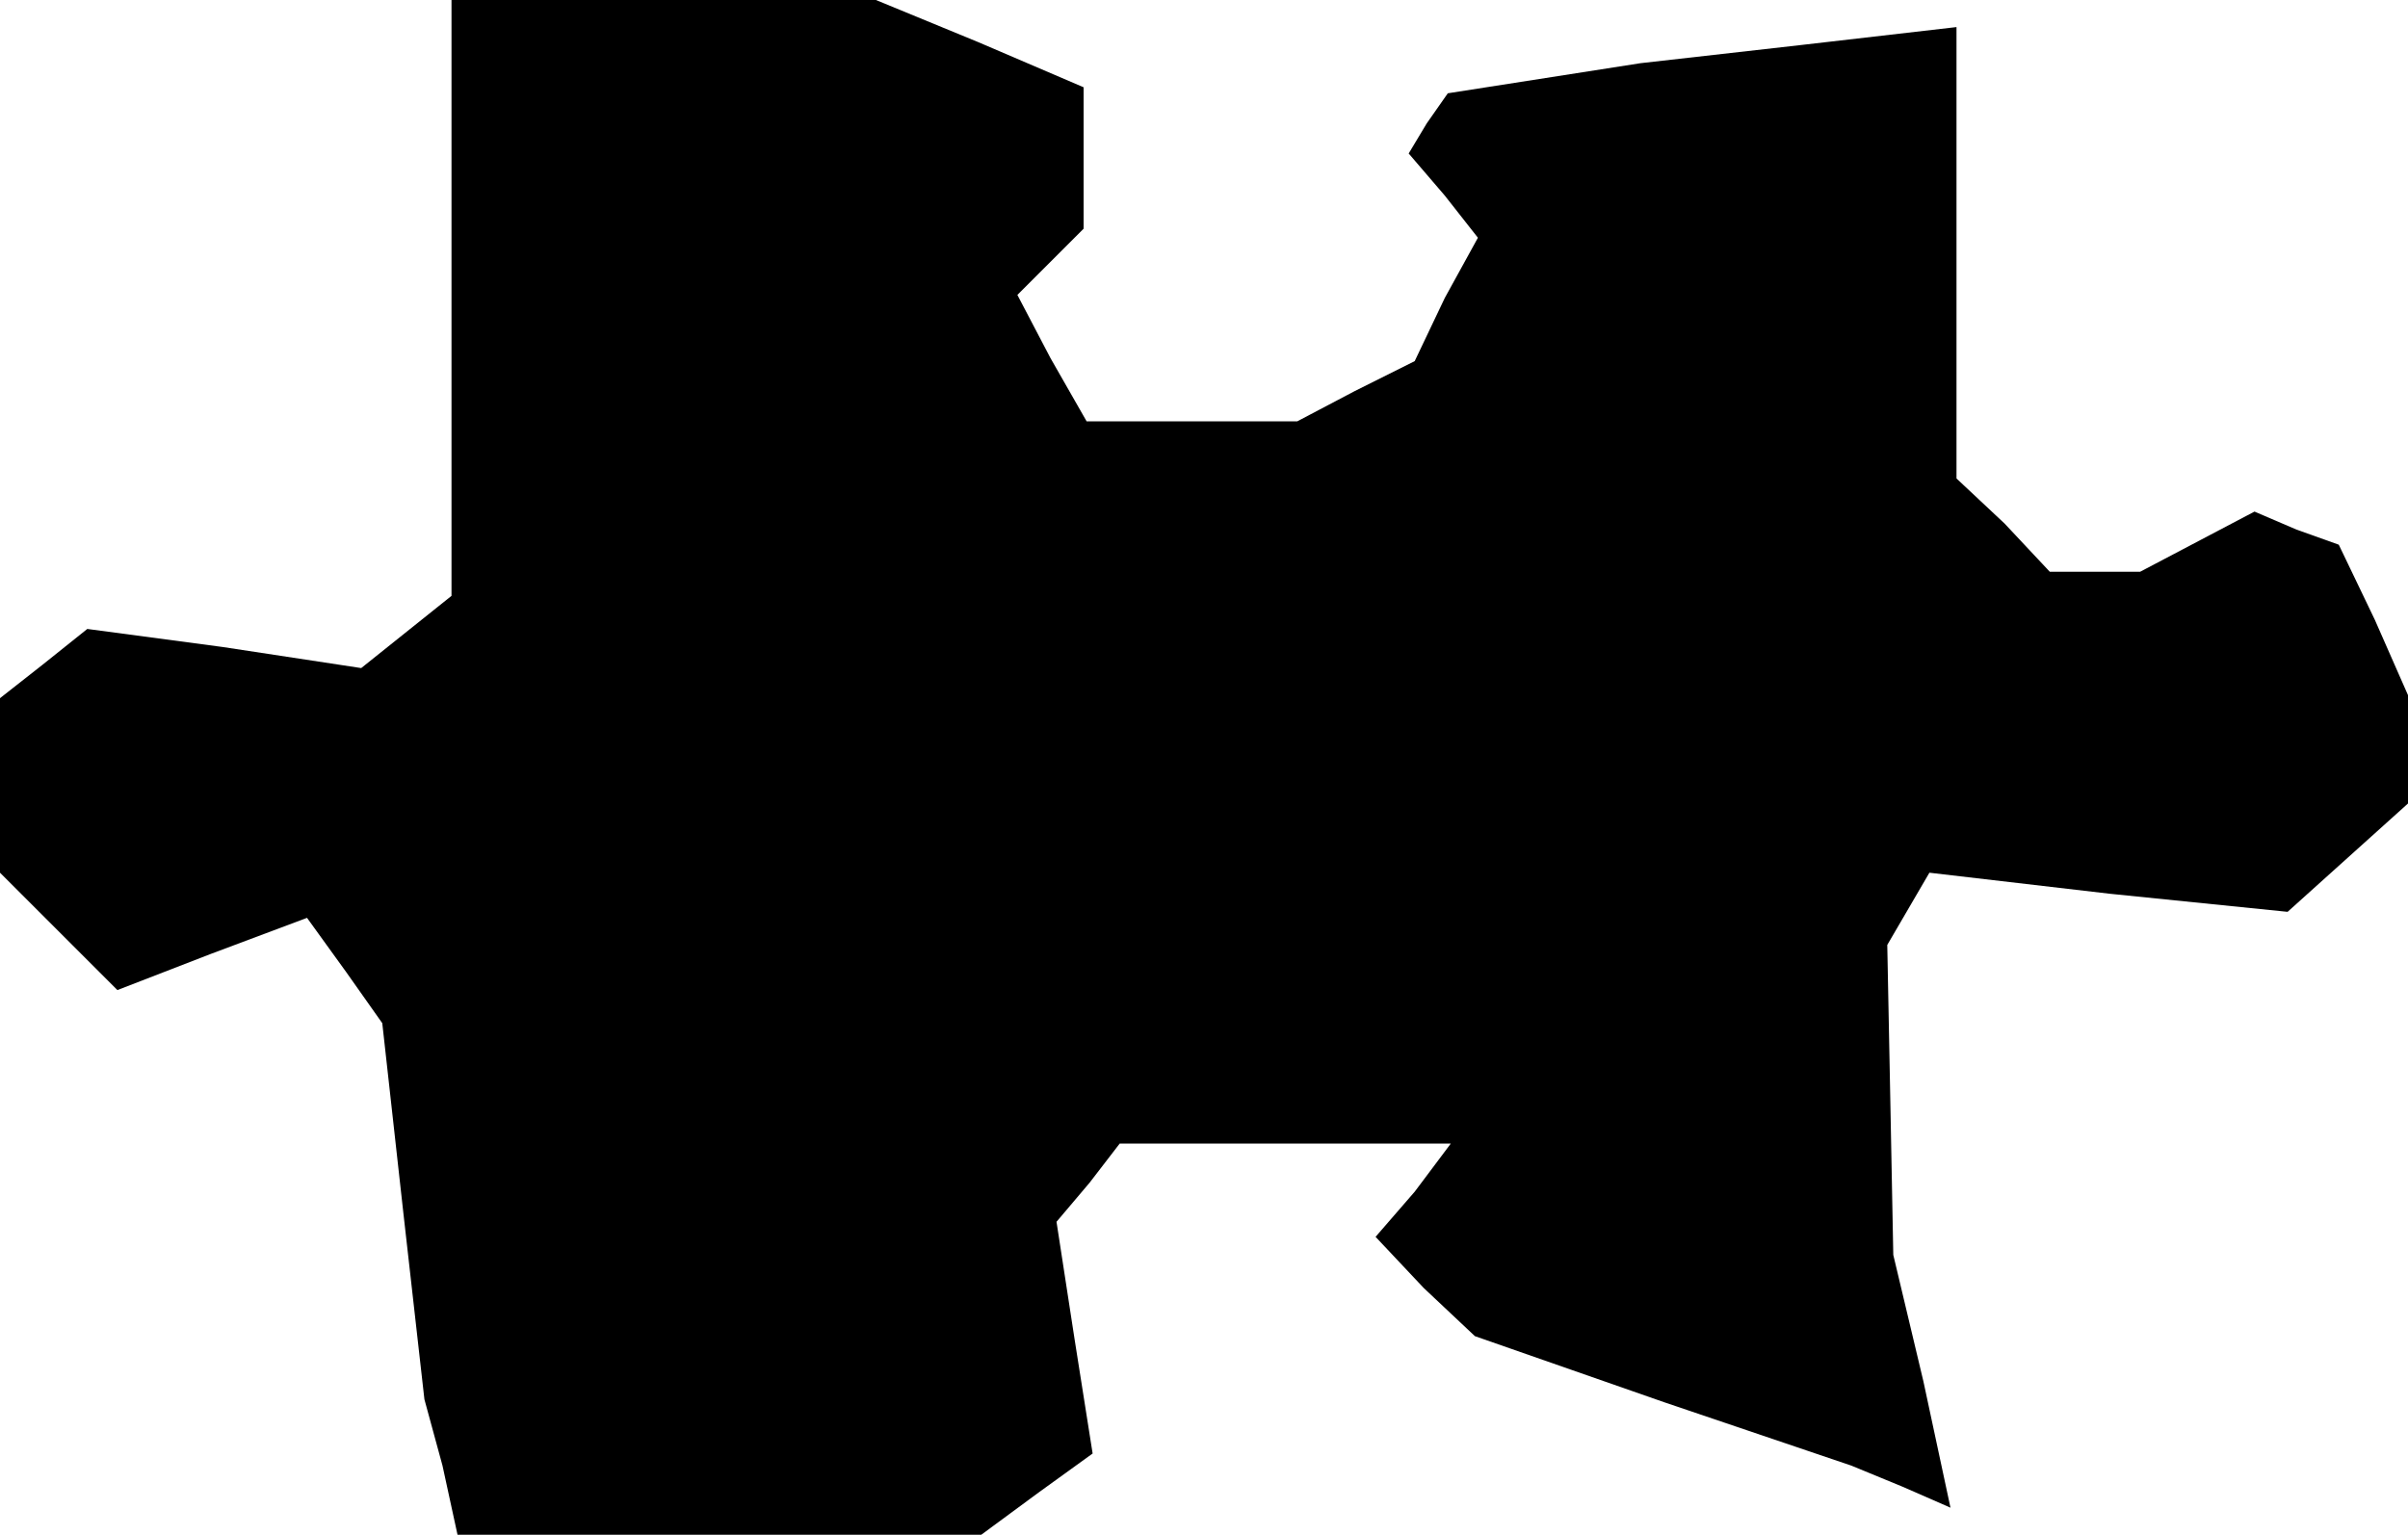 <?xml version="1.0" standalone="no"?>
<!DOCTYPE svg PUBLIC "-//W3C//DTD SVG 20010904//EN"
 "http://www.w3.org/TR/2001/REC-SVG-20010904/DTD/svg10.dtd">
<svg version="1.0" xmlns="http://www.w3.org/2000/svg"
 width="80pt" height="51pt" viewBox="0 0 80 51"
 preserveAspectRatio="xMidYMid meet">
<g transform="translate(0,51) scale(0.1,-0.1)"
fill="#000000" stroke="none">
<path d="M150 411 l0 -99 -15 -12 -15 -12 -46 7 -45 6 -15 -12 -14 -11 0 -29
0 -29 19 -19 20 -20 31 12 32 12 13 -18 12 -17 7 -63 7 -62 6 -22 5 -23 87 0
87 0 19 14 18 13 -6 38 -6 39 11 13 10 13 55 0 55 0 -12 -16 -13 -15 16 -17
17 -16 63 -22 62 -21 17 -7 16 -7 -9 42 -10 42 -1 52 -1 51 7 12 7 12 60 -7
59 -6 20 18 20 18 0 18 0 18 -11 25 -12 25 -14 5 -14 6 -19 -10 -19 -10 -15 0
-15 0 -15 16 -16 15 0 75 0 75 -52 -6 -53 -6 -32 -5 -32 -5 -7 -10 -6 -10 12
-14 11 -14 -11 -20 -10 -21 -20 -10 -19 -10 -35 0 -35 0 -12 21 -11 21 11 11
11 11 0 24 0 23 -35 15 -34 14 -71 0 -70 0 0 -99z"/>
</g>
</svg>
